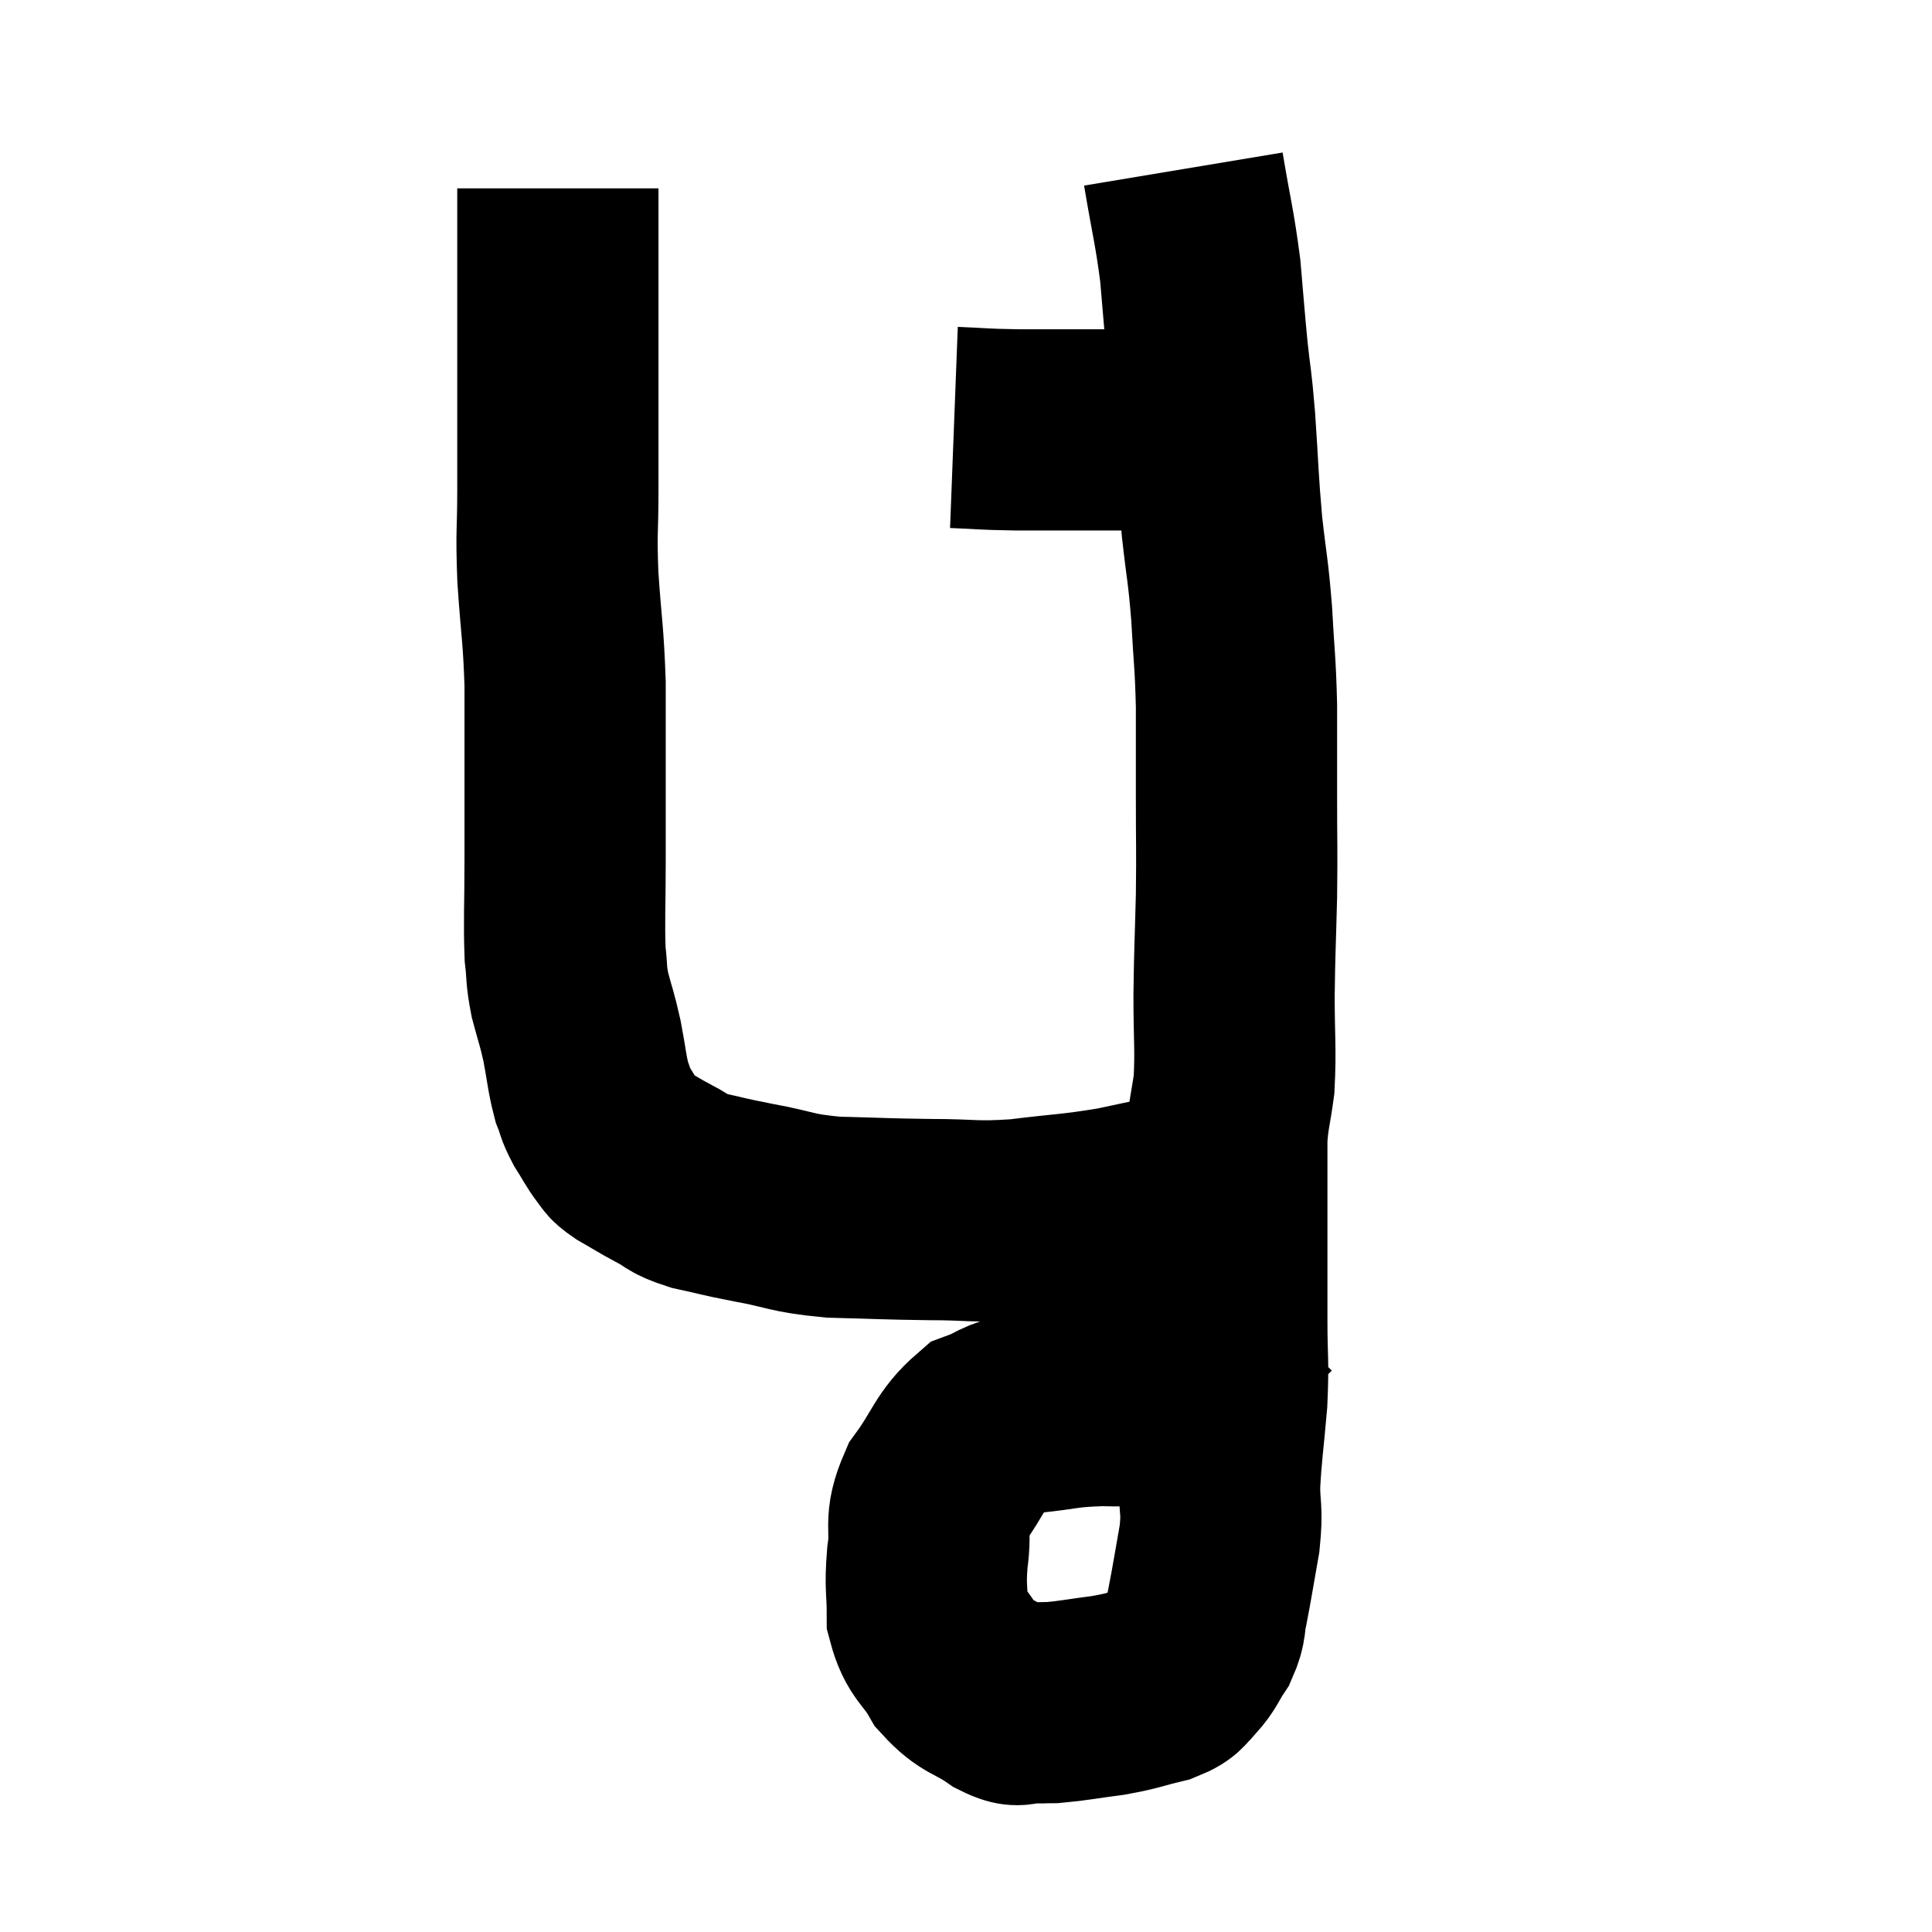 <svg width="48" height="48" viewBox="0 0 48 48" xmlns="http://www.w3.org/2000/svg"><path d="M 13.86 4.68 C 13.86 6.42, 13.86 6.285, 13.86 8.16 C 13.86 10.17, 13.86 10.635, 13.86 12.18 C 13.86 13.26, 13.815 13.14, 13.86 14.34 C 13.95 15.66, 13.995 15.705, 14.04 16.98 C 14.04 18.21, 14.04 18.345, 14.04 19.44 C 14.04 20.4, 14.04 20.295, 14.04 21.36 C 14.04 22.53, 14.01 22.86, 14.04 23.7 C 14.1 24.21, 14.055 24.18, 14.16 24.72 C 14.31 25.29, 14.325 25.26, 14.46 25.86 C 14.58 26.49, 14.58 26.655, 14.7 27.12 C 14.82 27.42, 14.775 27.405, 14.94 27.72 C 15.15 28.05, 15.18 28.14, 15.36 28.38 C 15.51 28.53, 15.375 28.485, 15.66 28.68 C 16.08 28.92, 16.08 28.935, 16.5 29.16 C 16.92 29.37, 16.785 29.4, 17.34 29.58 C 18.03 29.73, 17.88 29.715, 18.72 29.88 C 19.71 30.06, 19.605 30.135, 20.7 30.24 C 21.9 30.27, 21.945 30.285, 23.1 30.3 C 24.21 30.3, 24.165 30.375, 25.32 30.3 C 26.52 30.15, 26.625 30.18, 27.72 30 C 28.71 29.79, 28.98 29.73, 29.7 29.58 C 30.15 29.49, 30.375 29.445, 30.6 29.4 C 30.6 29.4, 30.6 29.4, 30.6 29.4 C 30.6 29.4, 30.6 29.4, 30.6 29.4 C 30.6 29.4, 30.555 29.415, 30.6 29.4 L 30.78 29.34" fill="none" stroke="black" stroke-width="5"></path><path d="M 23.7 10.62 C 24.48 10.65, 24.345 10.665, 25.26 10.68 C 26.31 10.68, 26.52 10.68, 27.36 10.68 C 27.99 10.68, 28.155 10.68, 28.62 10.68 C 28.92 10.68, 28.95 10.68, 29.22 10.68 C 29.46 10.68, 29.505 10.68, 29.7 10.68 C 29.85 10.68, 29.925 10.68, 30 10.68 L 30 10.68" fill="none" stroke="black" stroke-width="5"></path><path d="M 29.4 4.2 C 29.61 5.46, 29.67 5.58, 29.82 6.72 C 29.91 7.74, 29.91 7.83, 30 8.76 C 30.09 9.6, 30.09 9.36, 30.18 10.44 C 30.27 11.76, 30.255 11.88, 30.36 13.08 C 30.48 14.16, 30.51 14.13, 30.6 15.24 C 30.66 16.38, 30.69 16.38, 30.72 17.52 C 30.72 18.66, 30.72 18.615, 30.72 19.8 C 30.72 21.03, 30.735 21.03, 30.72 22.26 C 30.69 23.49, 30.675 23.55, 30.66 24.72 C 30.66 25.83, 30.705 26.055, 30.66 26.94 C 30.57 27.6, 30.525 27.645, 30.48 28.26 C 30.48 28.83, 30.48 28.665, 30.48 29.4 C 30.48 30.3, 30.48 30.345, 30.48 31.2 C 30.48 32.01, 30.48 31.92, 30.48 32.82 C 30.48 33.81, 30.525 33.78, 30.48 34.8 C 30.39 35.85, 30.345 36.045, 30.3 36.9 C 30.3 37.56, 30.375 37.47, 30.3 38.22 C 30.15 39.06, 30.12 39.285, 30 39.9 C 29.91 40.29, 29.985 40.305, 29.82 40.68 C 29.58 41.04, 29.595 41.115, 29.34 41.4 C 29.07 41.61, 29.25 41.64, 28.8 41.82 C 28.17 41.97, 28.2 42, 27.54 42.12 C 26.85 42.21, 26.655 42.255, 26.16 42.3 C 25.86 42.3, 25.86 42.315, 25.56 42.3 C 25.26 42.27, 25.41 42.465, 24.96 42.24 C 24.36 41.82, 24.24 41.925, 23.76 41.4 C 23.4 40.77, 23.22 40.815, 23.04 40.14 C 23.04 39.42, 22.98 39.465, 23.04 38.7 C 23.16 37.89, 22.935 37.875, 23.28 37.08 C 23.85 36.3, 23.85 36.015, 24.42 35.52 C 24.99 35.31, 24.825 35.25, 25.56 35.1 C 26.46 35.01, 26.415 34.95, 27.36 34.92 C 28.35 34.95, 28.545 34.86, 29.34 34.98 C 29.94 35.19, 30.075 35.22, 30.54 35.4 C 30.87 35.55, 31.005 35.595, 31.2 35.7 C 31.26 35.76, 31.29 35.79, 31.32 35.82 L 31.32 35.82" fill="none" stroke="black" stroke-width="5"></path></svg>